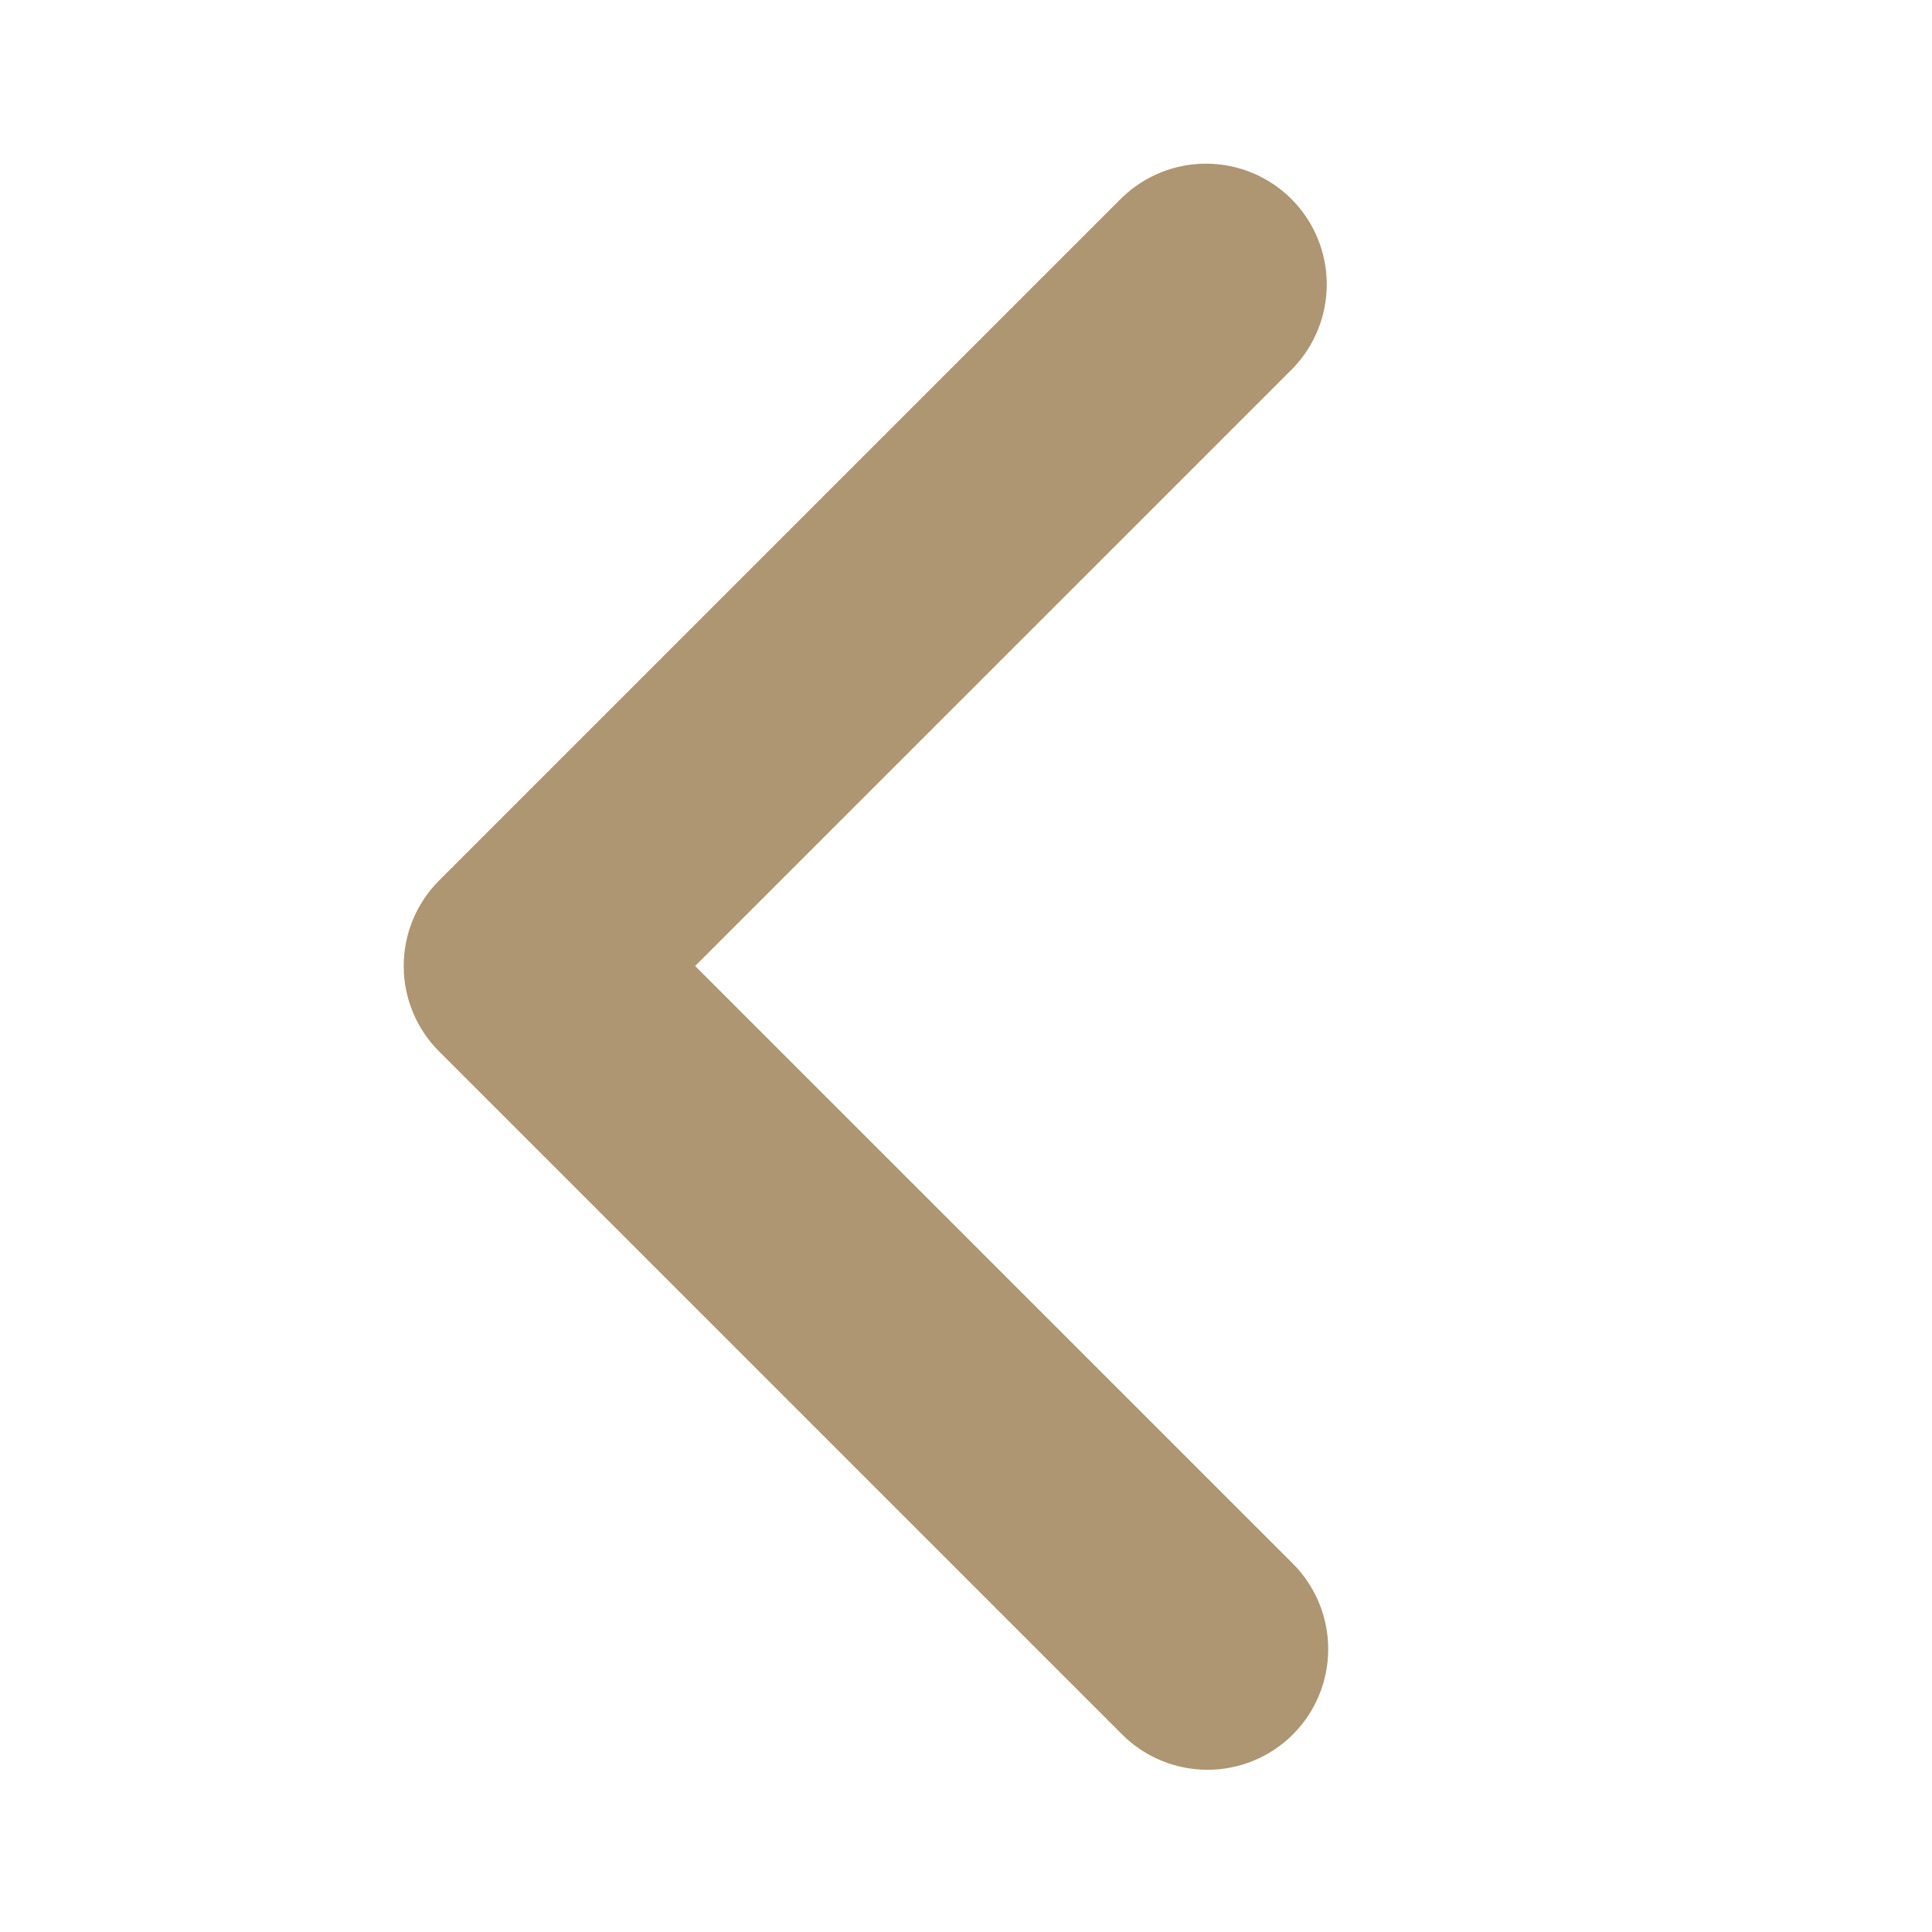 <svg width="25" height="25" viewBox="0 0 25 25" fill="none" xmlns="http://www.w3.org/2000/svg">
<path d="M16.73 22.444C17.023 22.151 17.187 21.753 17.187 21.339C17.187 20.925 17.023 20.527 16.73 20.234L8.995 12.5L16.73 4.766C17.014 4.471 17.172 4.076 17.168 3.667C17.165 3.257 17 2.865 16.711 2.575C16.421 2.286 16.029 2.121 15.619 2.118C15.21 2.114 14.815 2.272 14.52 2.556L5.681 11.395C5.388 11.688 5.224 12.086 5.224 12.5C5.224 12.914 5.388 13.312 5.681 13.605L14.52 22.444C14.813 22.737 15.211 22.901 15.625 22.901C16.039 22.901 16.437 22.737 16.73 22.444Z" fill="#AE9672"/>
</svg>
